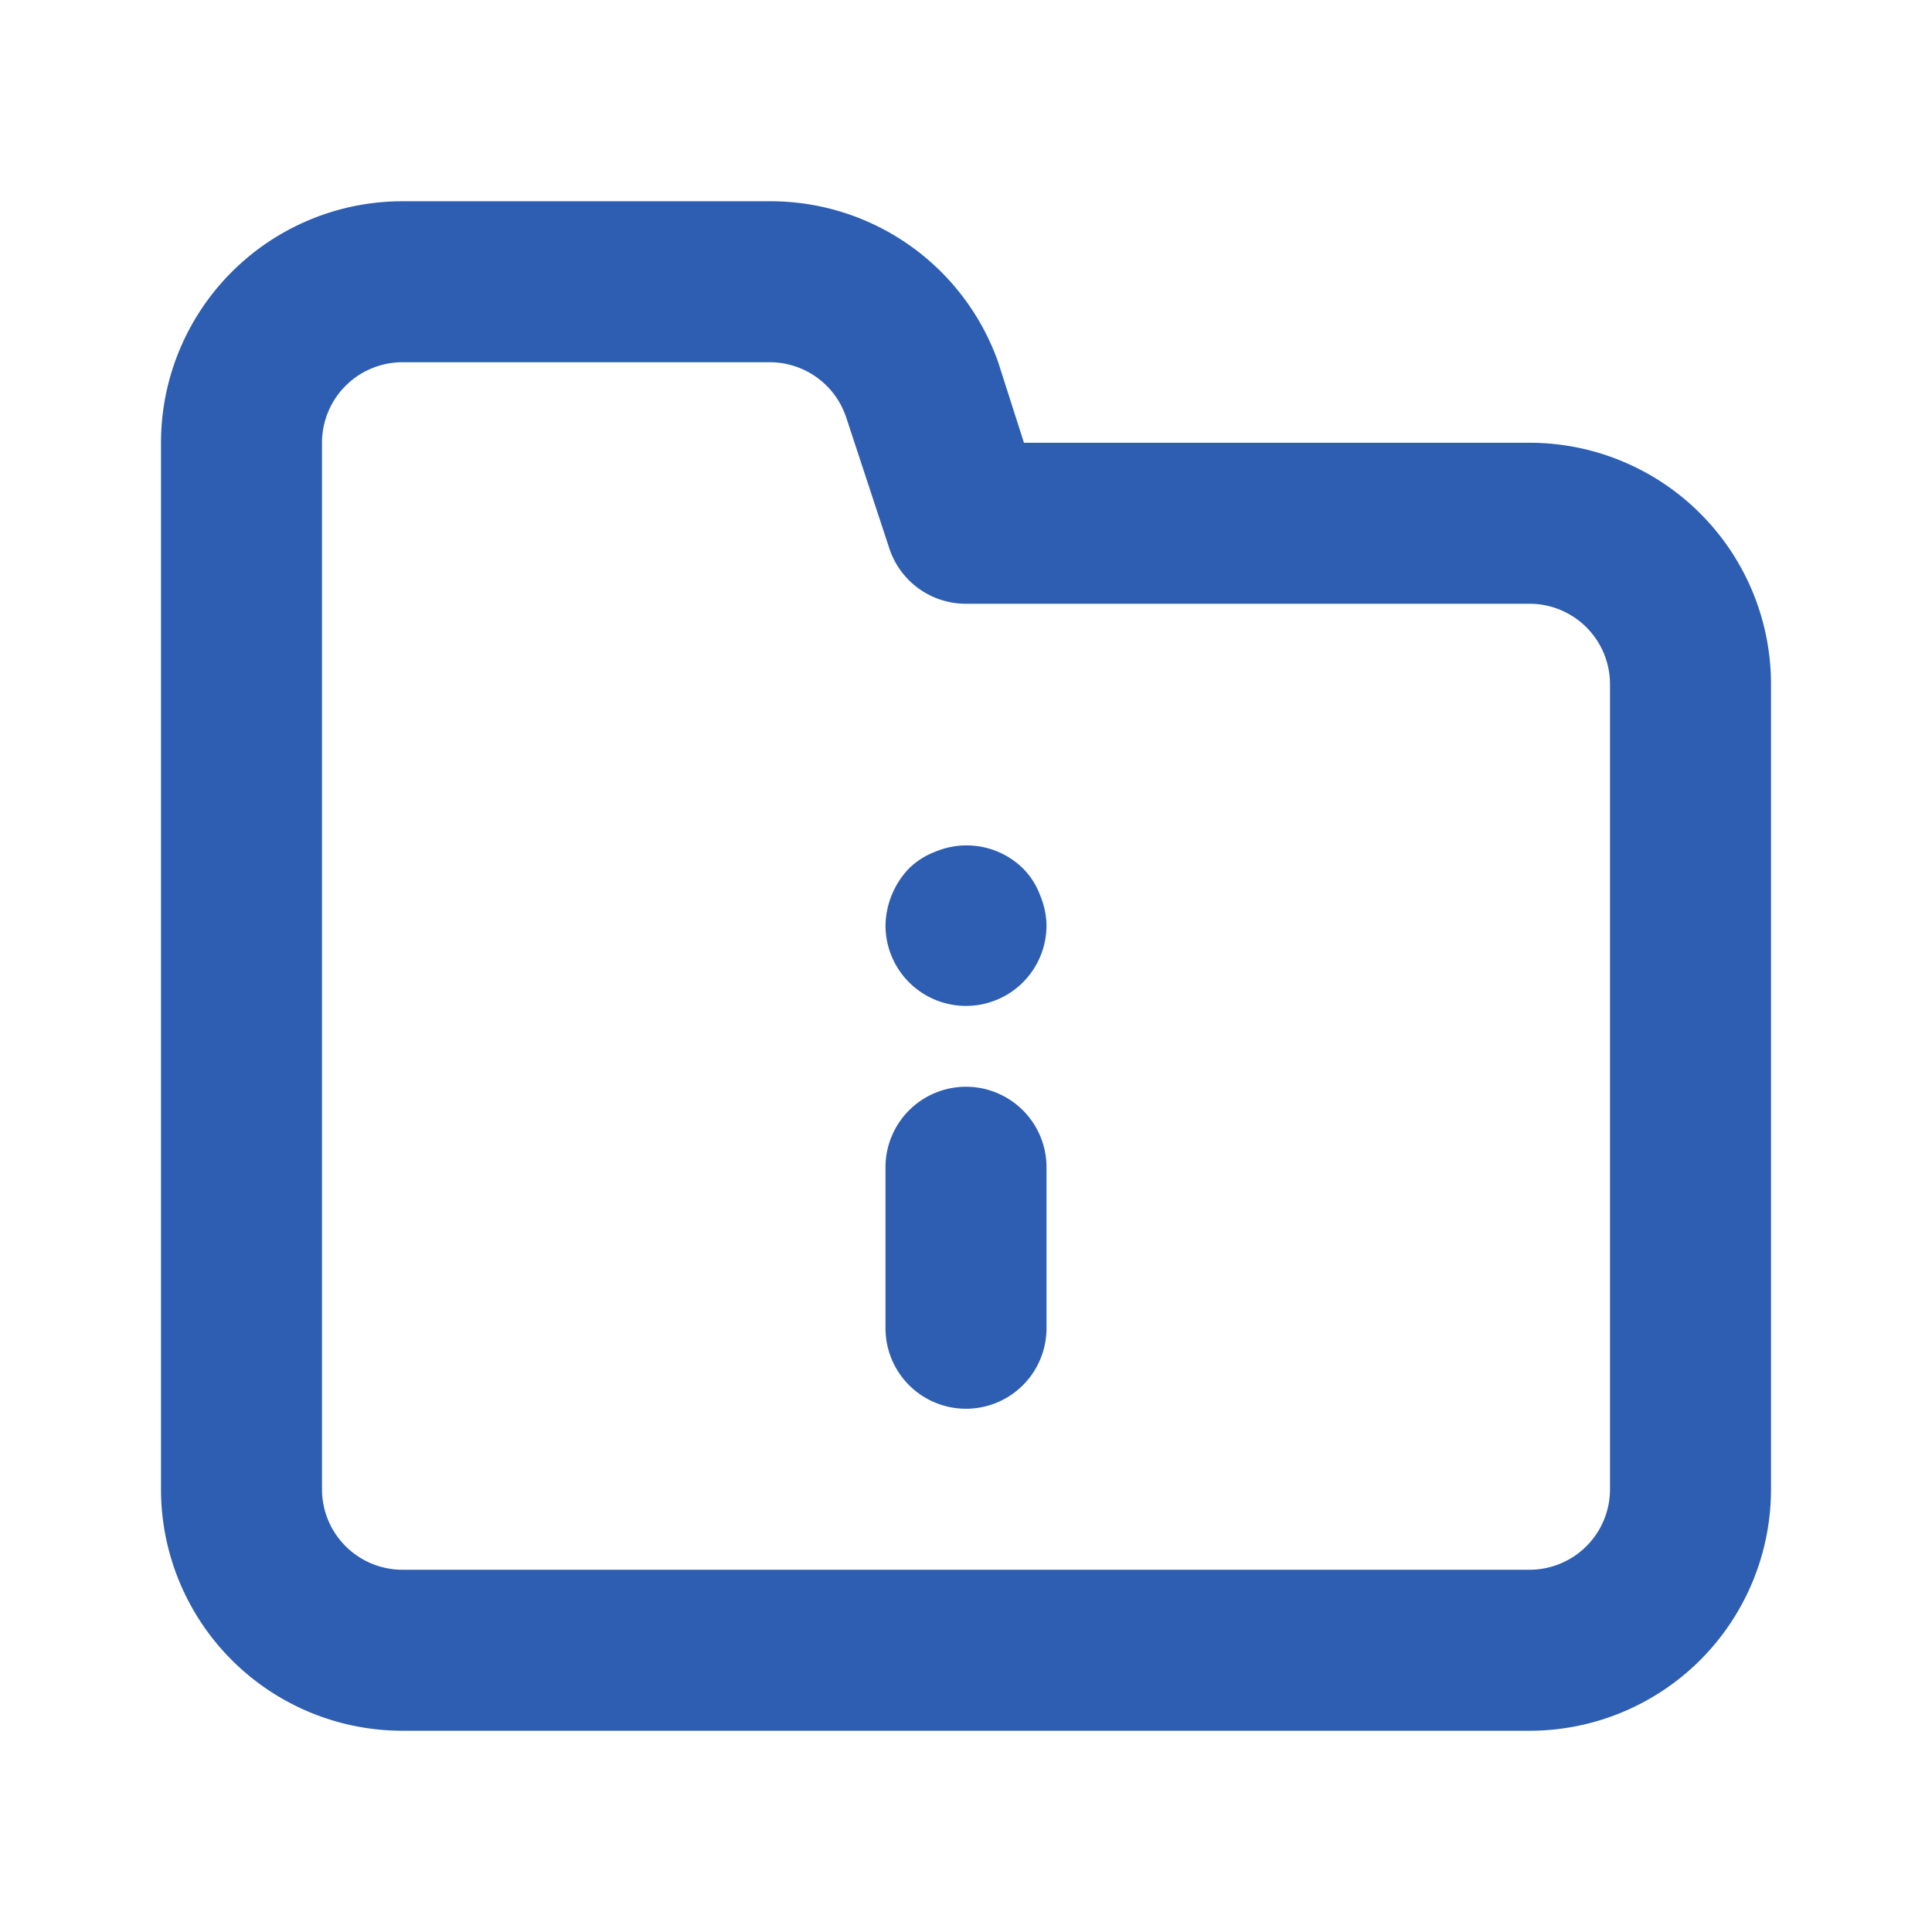 <svg xmlns="http://www.w3.org/2000/svg" viewBox="0 0 24 24"><path fill="#2D5EB1" d="M12,13.5a1,1,0,0,0-1,1v2a1,1,0,0,0,2,0v-2A1,1,0,0,0,12,13.5Zm7-8H12.72l-.32-1a3,3,0,0,0-2.84-2H5a3,3,0,0,0-3,3v13a3,3,0,0,0,3,3H19a3,3,0,0,0,3-3V8.5A3,3,0,0,0,19,5.5Zm1,13a1,1,0,0,1-1,1H5a1,1,0,0,1-1-1V5.5a1,1,0,0,1,1-1H9.56a1,1,0,0,1,.95.68l.54,1.64A1,1,0,0,0,12,7.5h7a1,1,0,0,1,1,1Zm-7.29-7.71a1,1,0,0,0-1.09-.21.93.93,0,0,0-.33.21,1.05,1.05,0,0,0-.29.71,1,1,0,0,0,.29.7,1,1,0,0,0,1.42,0,1,1,0,0,0,.29-.7,1,1,0,0,0-.08-.38A.93.93,0,0,0,12.71,10.79Z"/></svg>